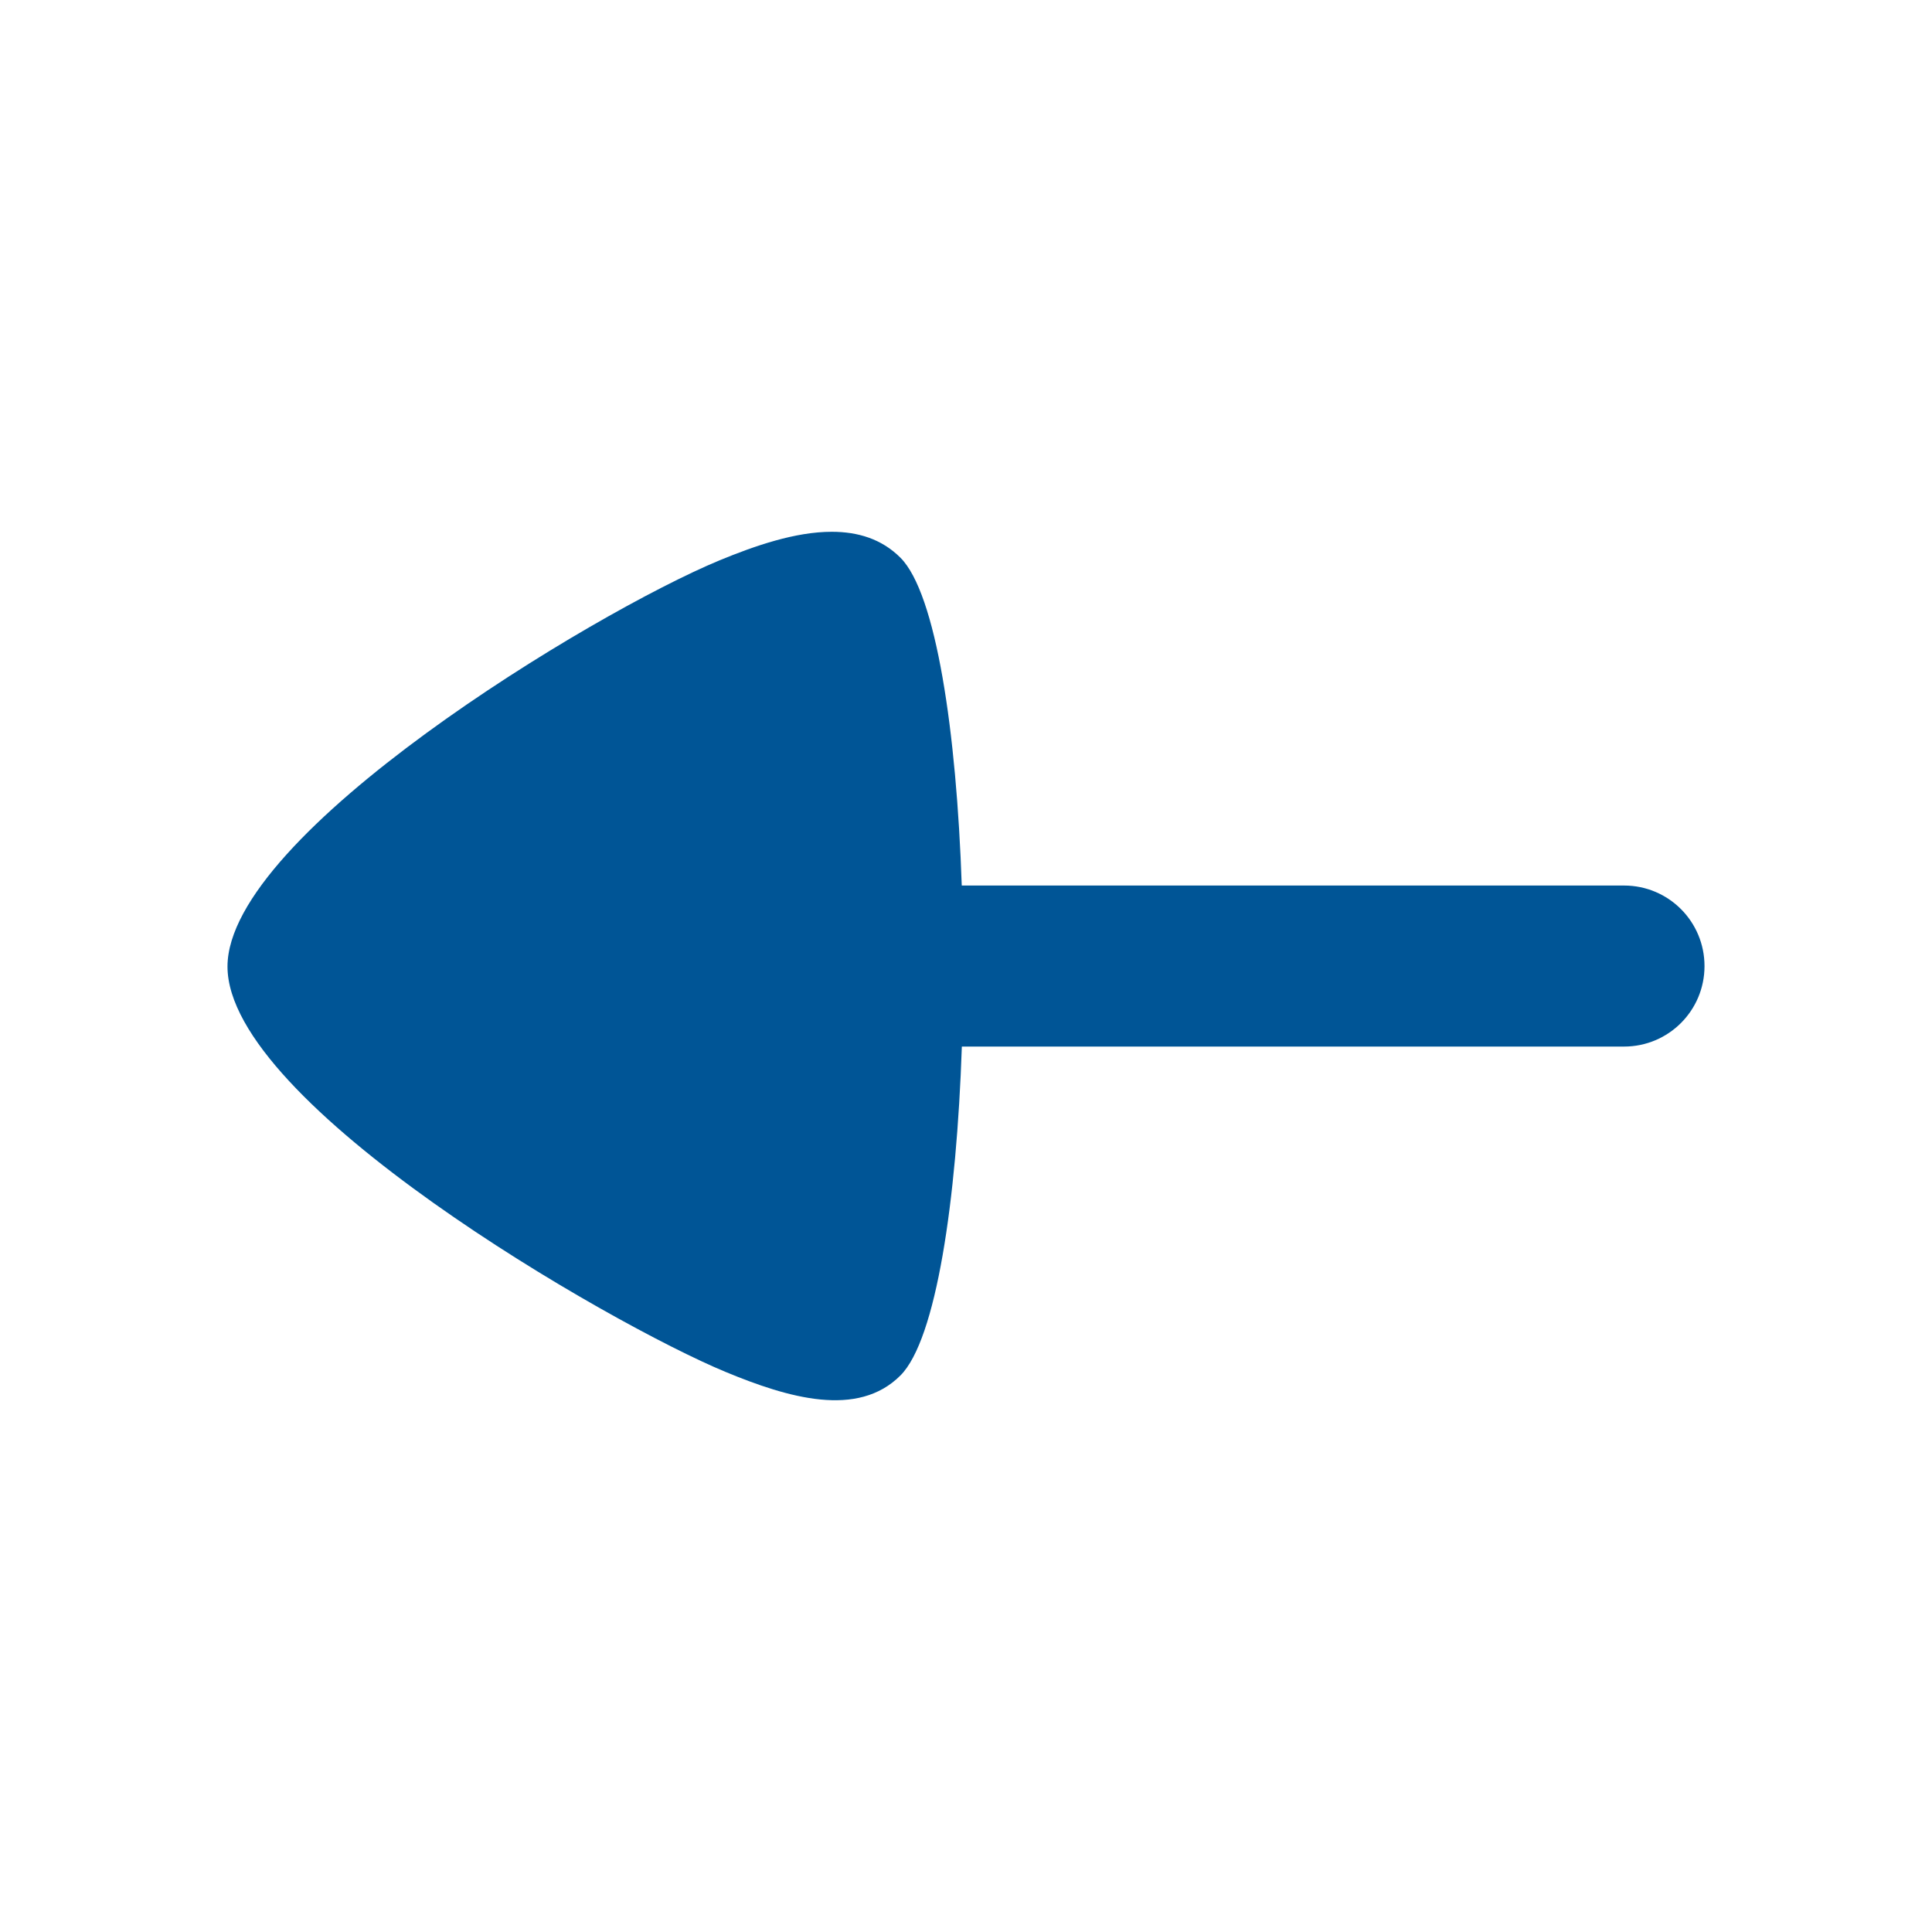 <svg width="20" height="20" viewBox="0 0 20 20" fill="none" xmlns="http://www.w3.org/2000/svg">
<path fill-rule="evenodd" clip-rule="evenodd" d="M7.511 14.202C8.157 14.47 8.879 14.683 9.322 14.238C9.692 13.866 9.903 12.427 9.957 10.834L16.812 10.834C17.273 10.834 17.645 10.461 17.645 10.001C17.645 9.54 17.273 9.167 16.812 9.167L9.956 9.167C9.902 7.577 9.691 6.143 9.321 5.773C9.126 5.578 8.879 5.505 8.61 5.505C8.232 5.505 7.814 5.65 7.448 5.801C6.139 6.343 2.355 8.631 2.355 10.006C2.355 11.425 6.311 13.705 7.511 14.202Z" fill="#005596"/>
</svg>
